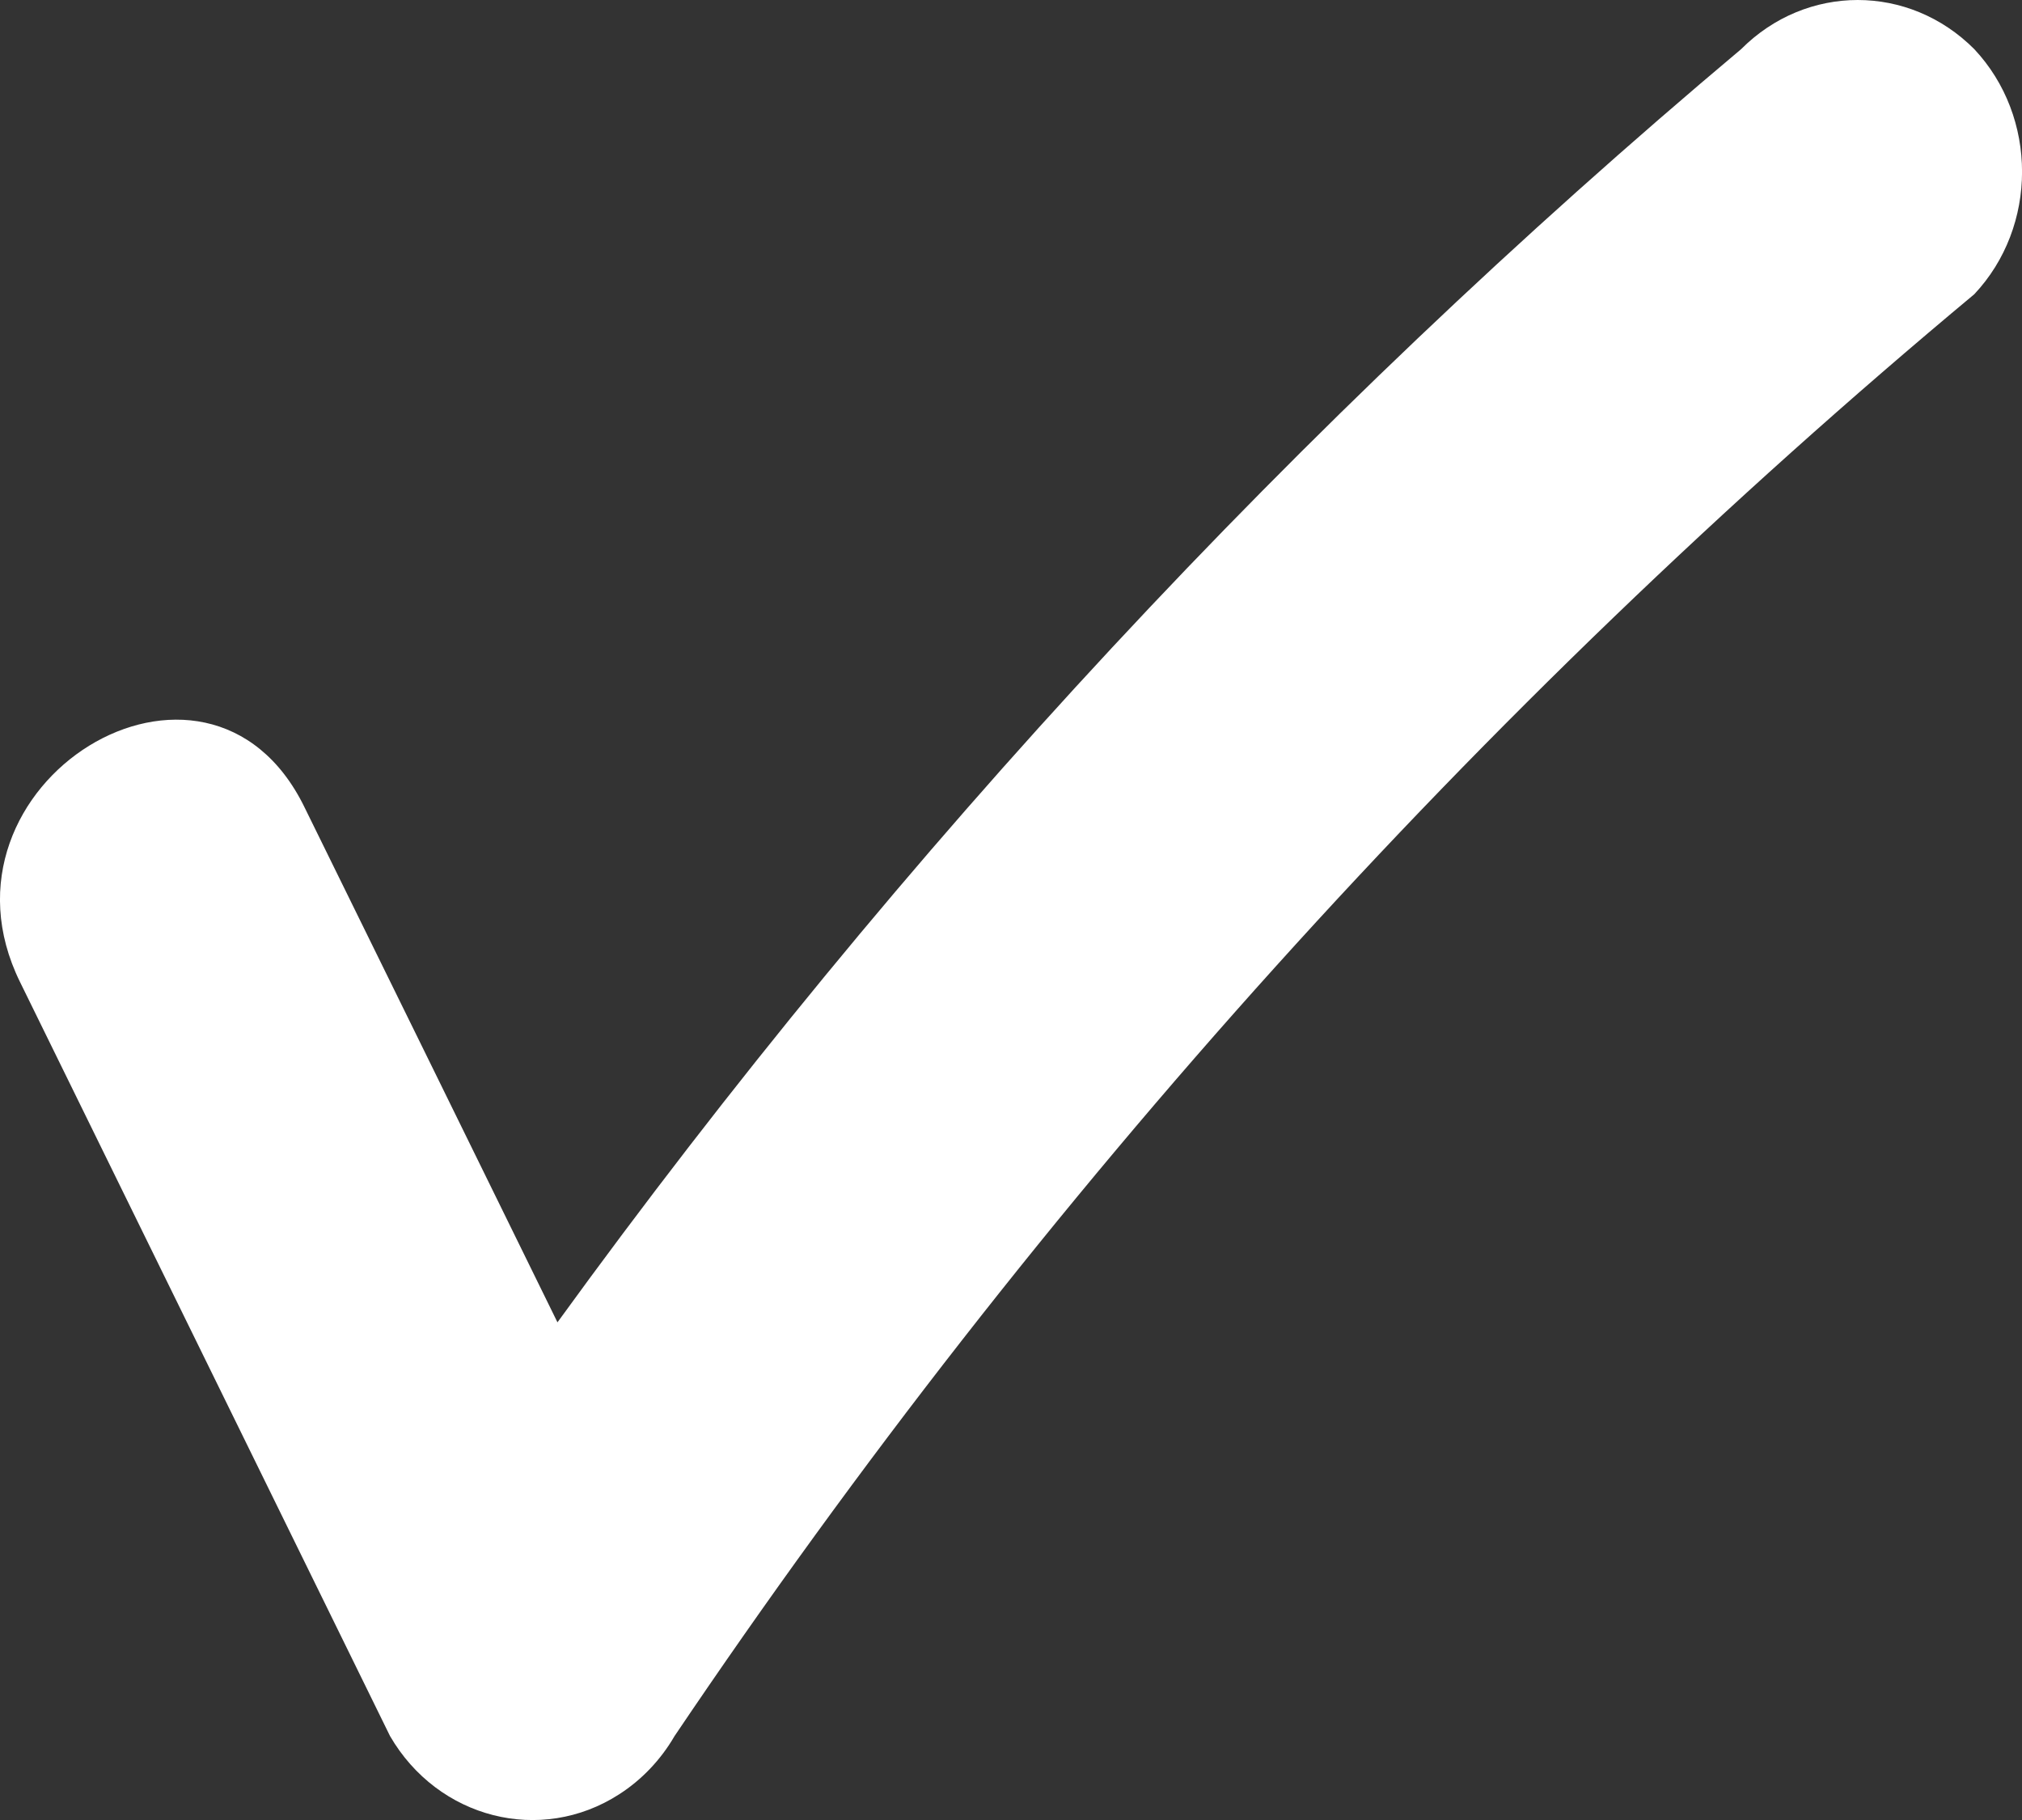<svg width="10" height="9" viewBox="0 0 10 9" fill="none" xmlns="http://www.w3.org/2000/svg">
<rect x="0" y="0" width="10" height="9" fill="#333333" stroke="none"/>
<path d="M9.764 0.243C9.441 -0.081 8.934 -0.081 8.611 0.243C6.423 2.081 4.456 4.196 2.757 6.539C2.34 5.689 1.923 4.84 1.505 3.99C1.024 3.009 -0.383 3.876 0.099 4.856C0.709 6.099 1.319 7.342 1.929 8.585C2.166 8.993 2.674 9.123 3.062 8.873C3.174 8.801 3.268 8.702 3.336 8.585C5.146 5.9 7.311 3.499 9.764 1.455C10.079 1.12 10.079 0.579 9.764 0.243Z" fill="white"/>
</svg>
